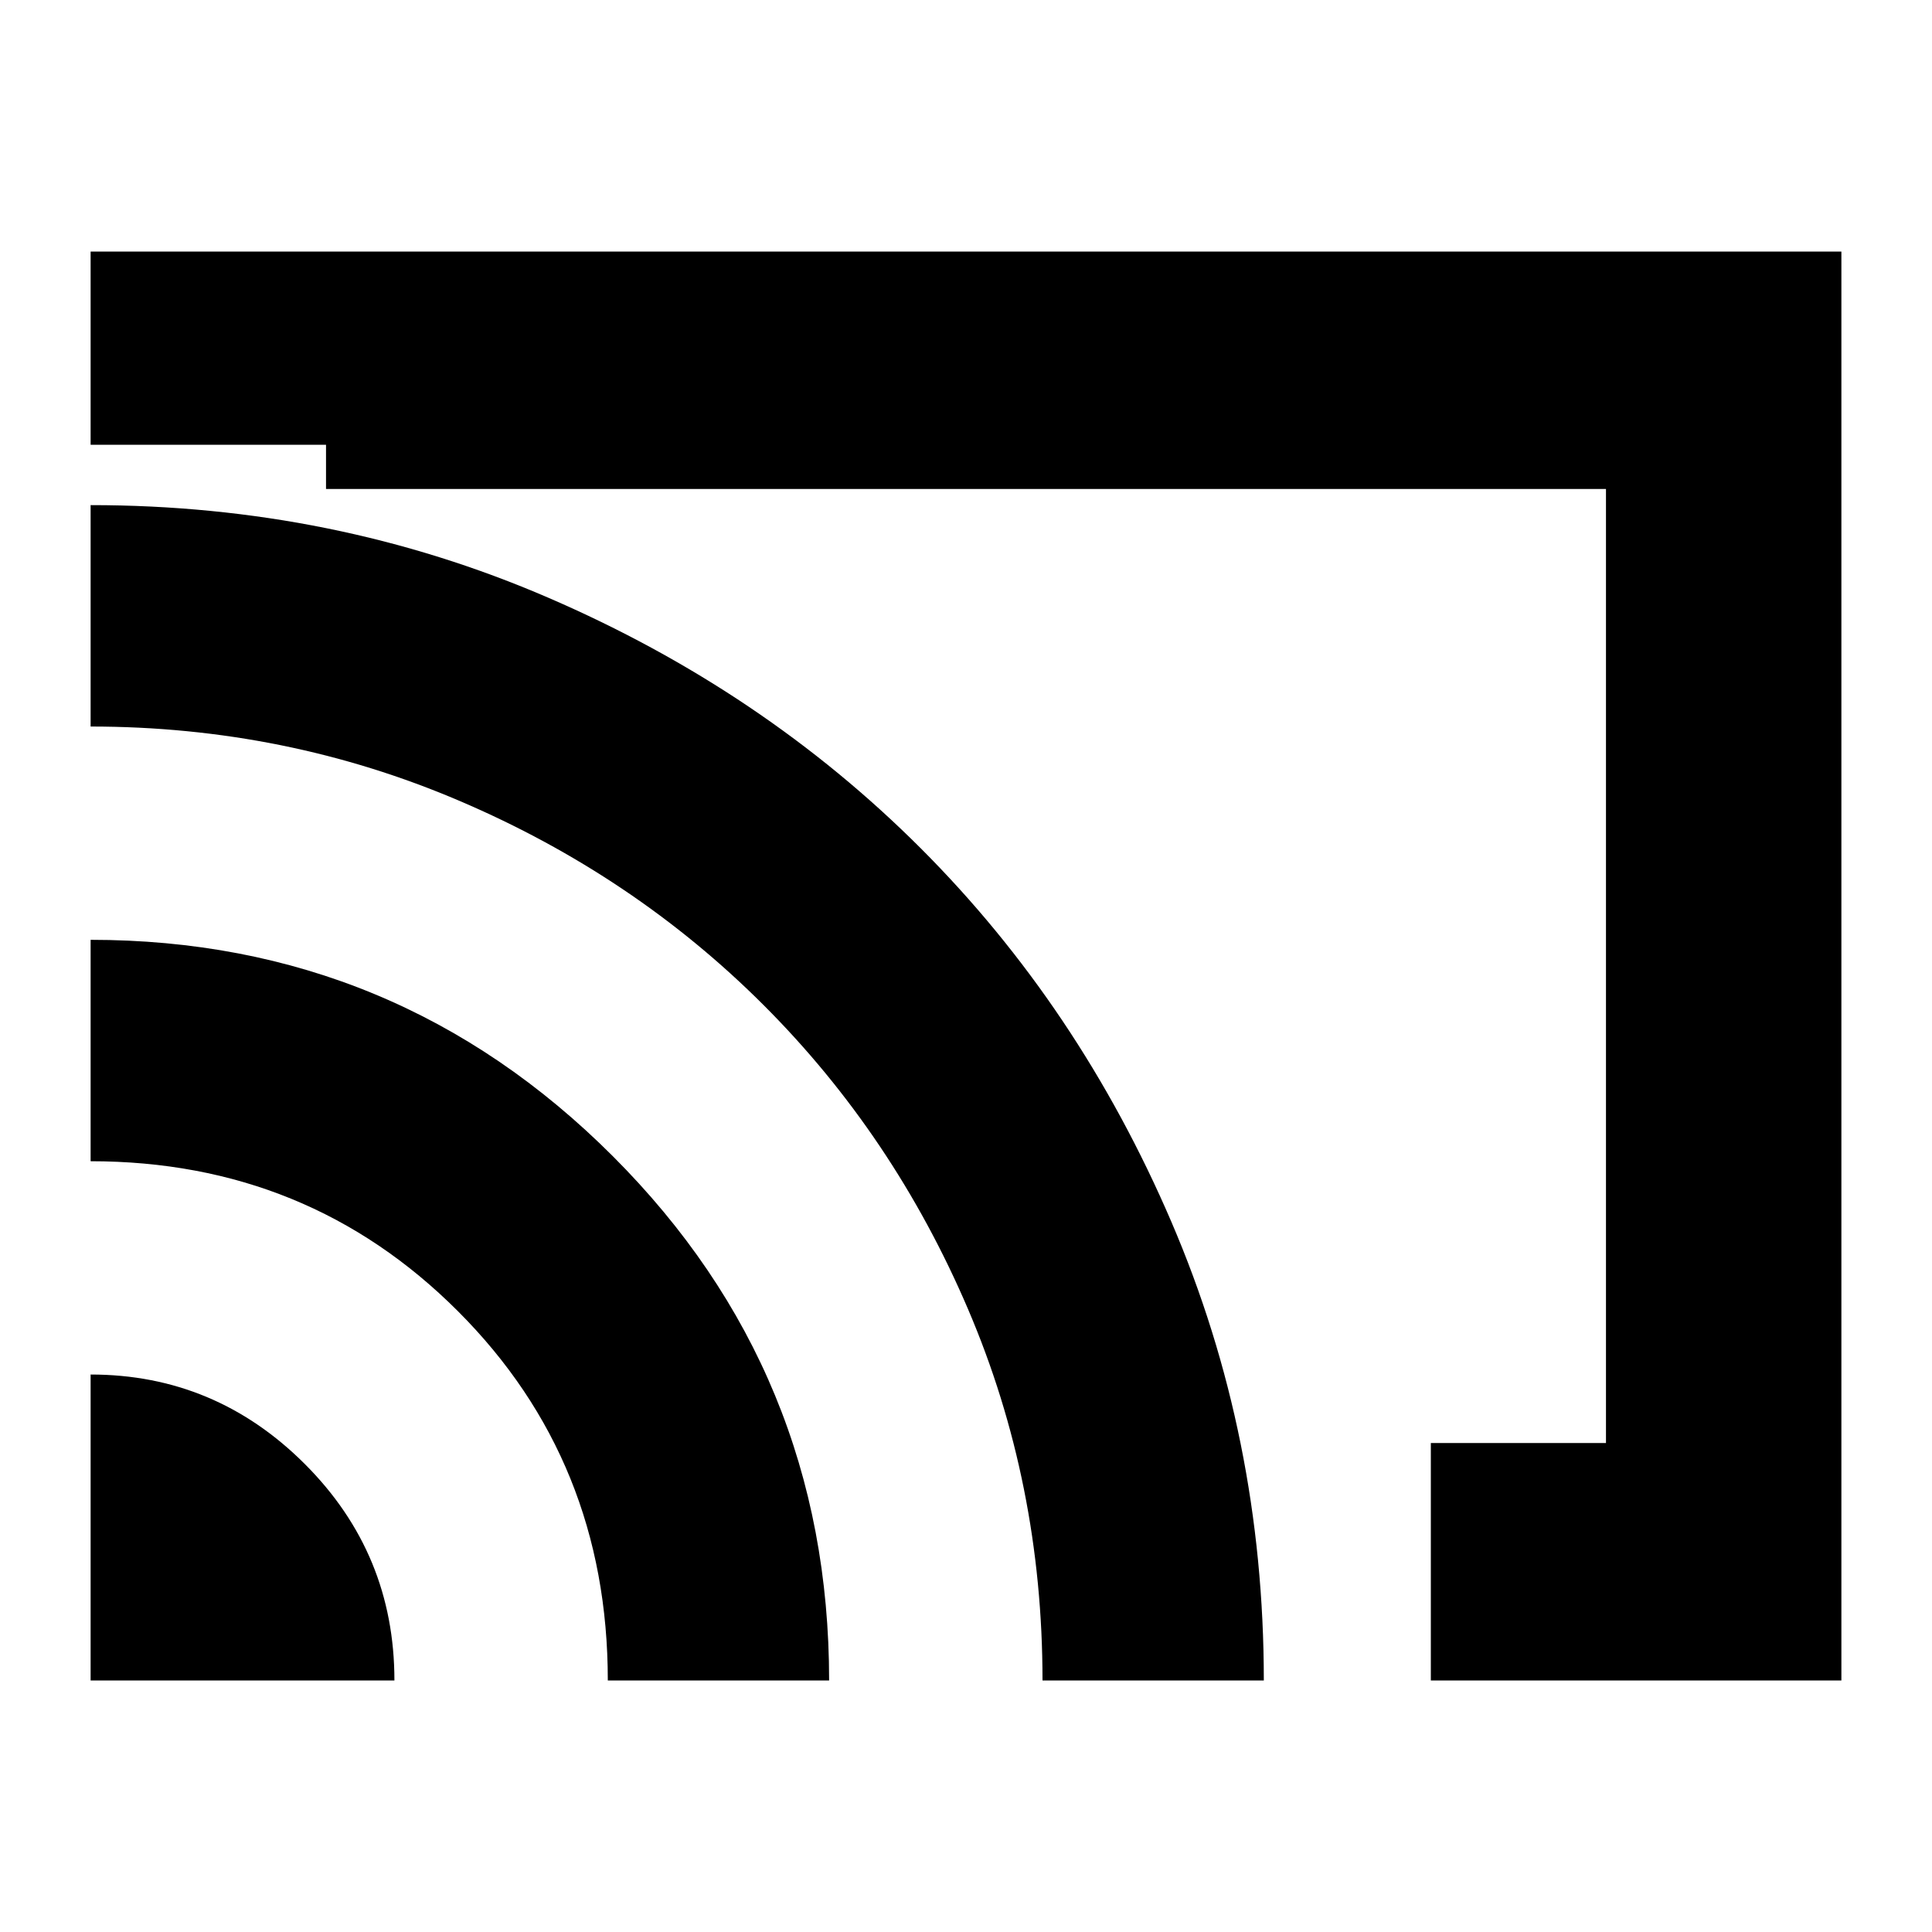 <svg xmlns="http://www.w3.org/2000/svg" height="20" width="20"><path d="M14.812 17.396V14.938H16.625V5.062H3.375V4.604H0.938V2.604H19.062V17.396ZM0.938 17.396H4.083Q4.083 16.083 3.156 15.156Q2.229 14.229 0.938 14.229ZM6.292 17.396H8.583Q8.583 14.208 6.344 11.969Q4.104 9.729 0.938 9.729V12.021Q3.188 12.021 4.74 13.573Q6.292 15.125 6.292 17.396ZM0.938 5.229V7.521Q2.958 7.521 4.76 8.292Q6.562 9.062 7.906 10.406Q9.25 11.75 10.021 13.552Q10.792 15.354 10.792 17.396H13.083Q13.083 14.875 12.125 12.646Q11.167 10.417 9.531 8.781Q7.896 7.146 5.677 6.188Q3.458 5.229 0.938 5.229ZM8.771 10Z"/></svg>